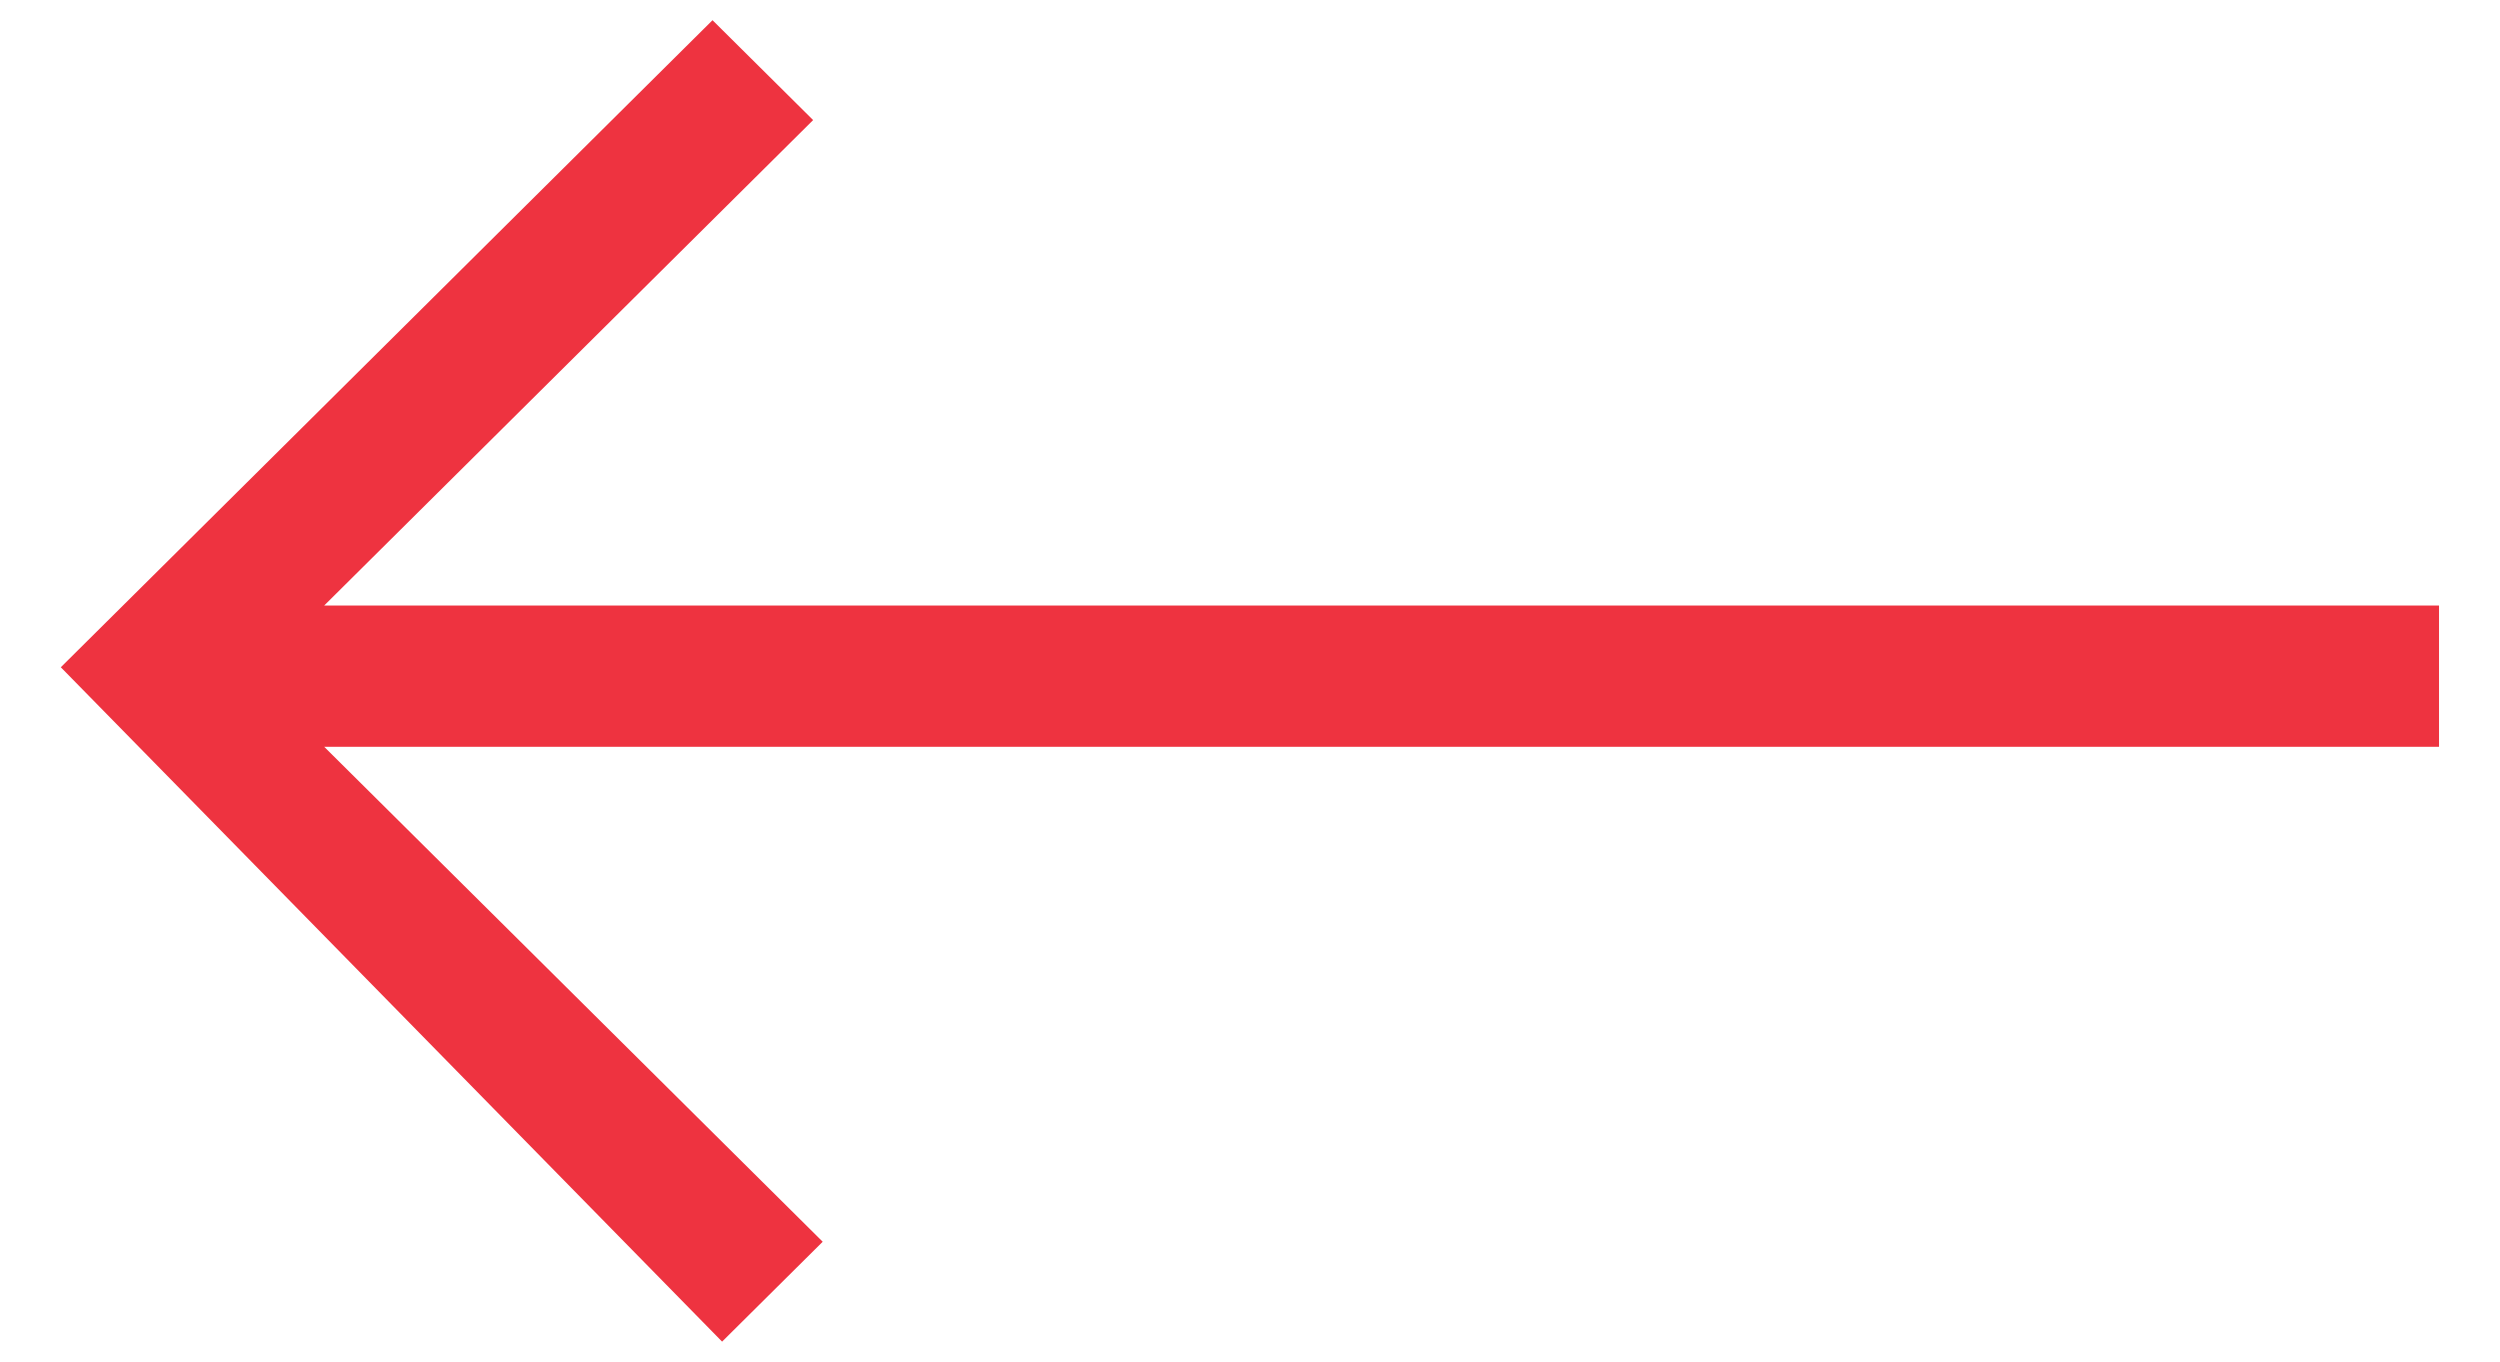 <svg xmlns="http://www.w3.org/2000/svg" width="123" height="67" viewBox="0 0 123 67"><defs><style>.cls-1{fill:#ee3340;fill-rule:evenodd}</style></defs><path id="Rectangle_1_copy_2" data-name="Rectangle 1 copy 2" class="cls-1" d="M2.992 32.829L35.056.994l4.95 4.914L15.95 29.792H120v6.95H15.95l24.527 24.352-4.95 4.914z"/></svg>